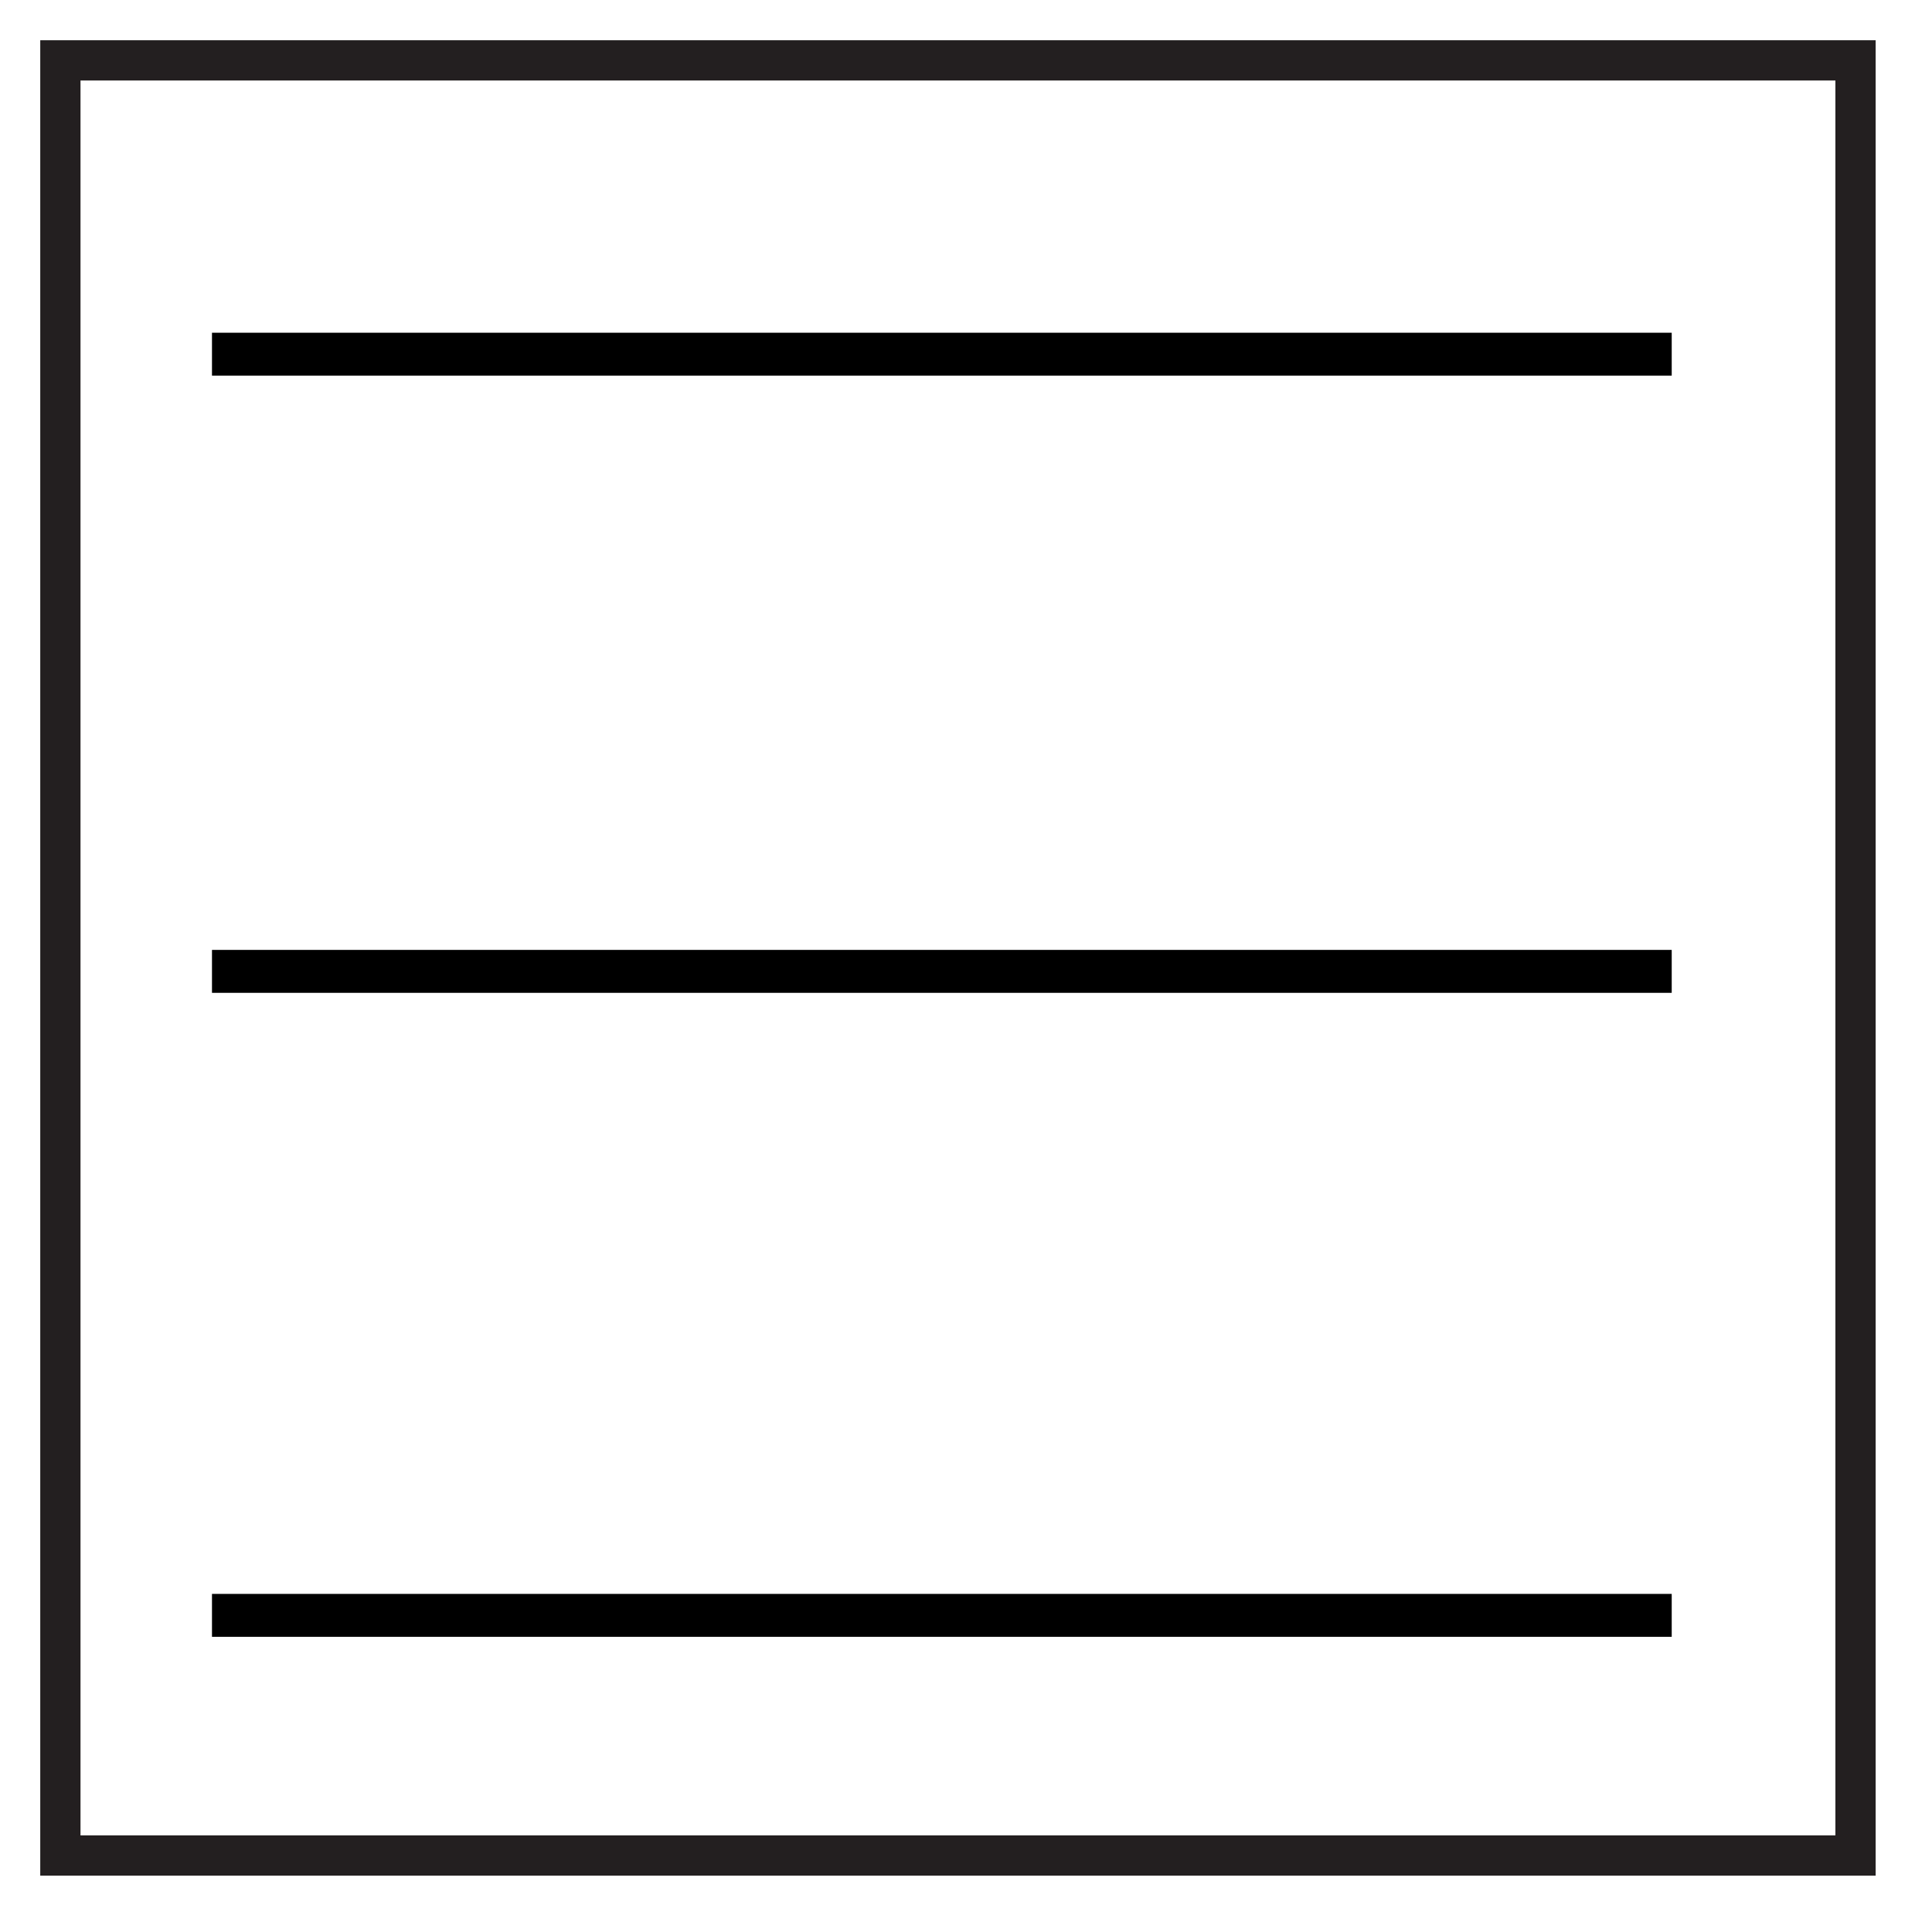 <?xml version="1.0" encoding="utf-8"?>
<!-- Generator: Adobe Illustrator 18.1.1, SVG Export Plug-In . SVG Version: 6.00 Build 0)  -->
<svg version="1.1" id="Layer_1" xmlns="http://www.w3.org/2000/svg" xmlns:xlink="http://www.w3.org/1999/xlink" x="0px" y="0px"
	 viewBox="0 0 144 144" enable-background="new 0 0 144 144" xml:space="preserve">
<rect x="4.5" y="4.5" fill="none" stroke="#231F20" stroke-width="3" stroke-miterlimit="10" width="133.8" height="133.8"/>
<rect x="15.8" y="24.8" width="108.8" height="3.2"/>
<rect x="15.8" y="70.8" width="108.8" height="3.2"/>
<rect x="15.8" y="118.8" width="108.8" height="3.2"/>
</svg>
